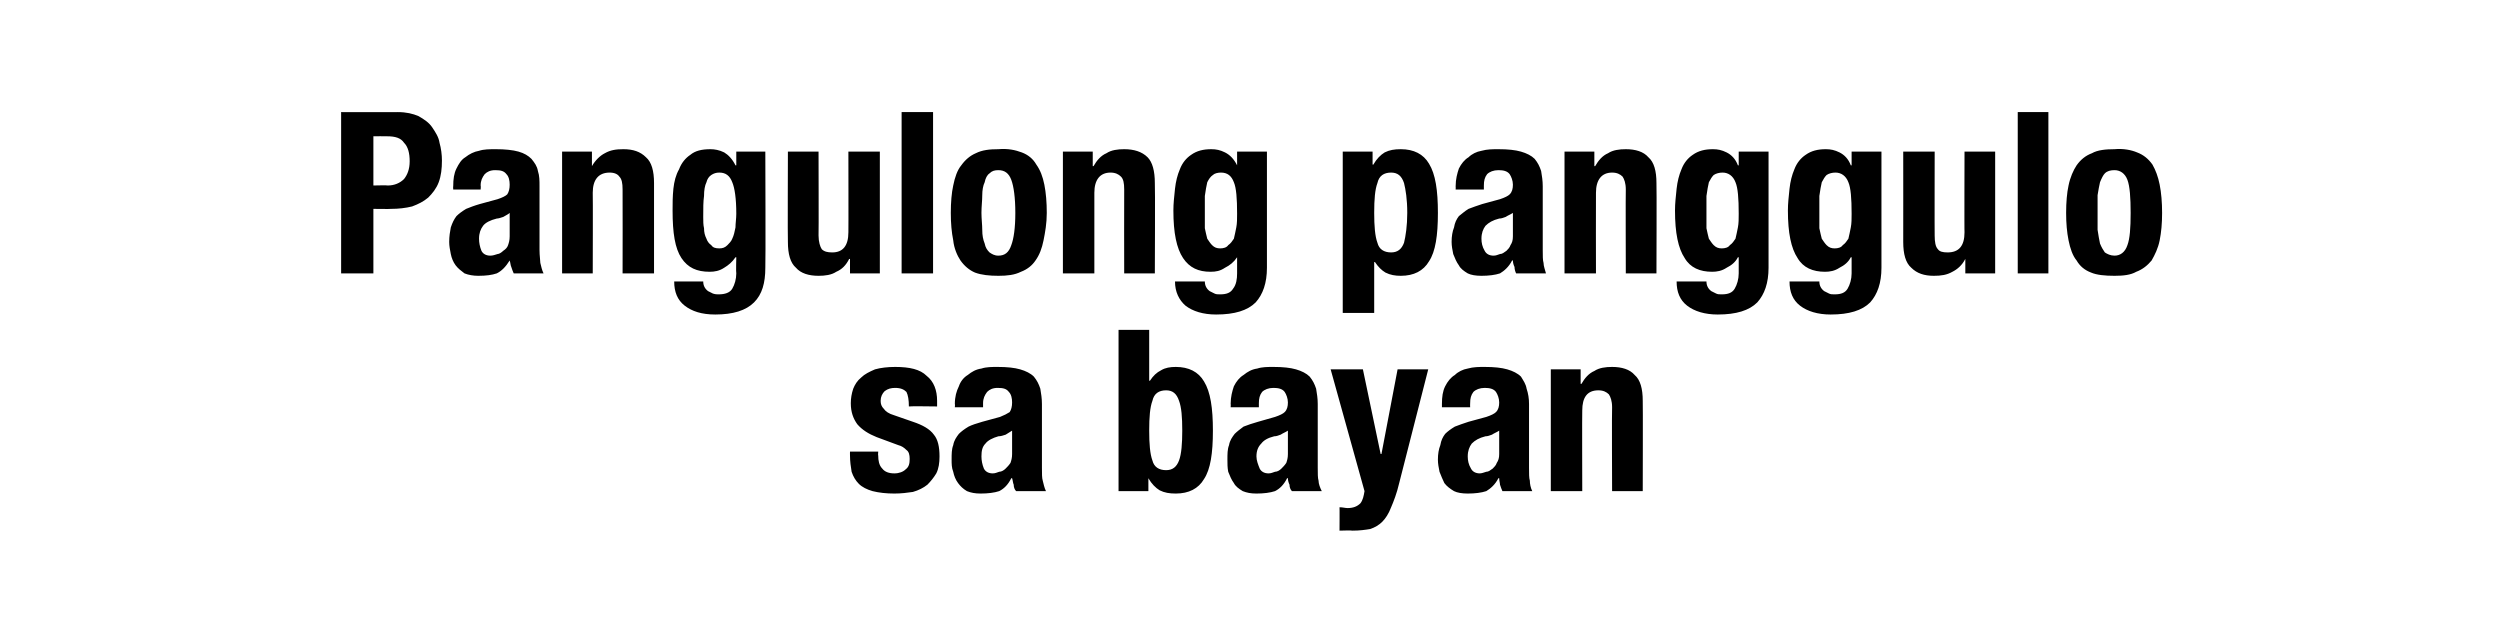 <?xml version="1.0" standalone="no"?>
<!DOCTYPE svg PUBLIC "-//W3C//DTD SVG 1.1//EN" "http://www.w3.org/Graphics/SVG/1.1/DTD/svg11.dtd">
<svg xmlns="http://www.w3.org/2000/svg" version="1.1" width="310px" height="78.3px" viewBox="0 -7 310 78.3" style="top:-7px">
  <desc>Pangulong panggulo sa bayan</desc>
  <defs/>
  <g id="Polygon18208">
    <path d="M 105.4 49 C 105.4 49 105.39 49.51 105.4 49.5 C 105.4 50.2 105.5 50.9 105.6 51.5 C 105.8 52.1 106.1 52.6 106.5 53 C 106.9 53.4 107.5 53.7 108.2 53.9 C 109 54.1 109.9 54.2 110.9 54.2 C 111.8 54.2 112.5 54.1 113.2 54 C 113.9 53.8 114.5 53.5 115 53.1 C 115.4 52.7 115.8 52.2 116.1 51.7 C 116.4 51.1 116.5 50.4 116.5 49.6 C 116.5 48.4 116.3 47.5 115.8 46.9 C 115.3 46.2 114.4 45.7 113.2 45.3 C 113.2 45.3 110.9 44.5 110.9 44.5 C 110.2 44.3 109.8 44 109.6 43.7 C 109.3 43.4 109.2 43.1 109.2 42.7 C 109.2 42.2 109.4 41.8 109.7 41.5 C 110.1 41.2 110.5 41.1 111 41.1 C 111.7 41.1 112.1 41.3 112.4 41.6 C 112.6 42 112.7 42.6 112.7 43.4 C 112.73 43.35 116.2 43.4 116.2 43.4 C 116.2 43.4 116.2 42.74 116.2 42.7 C 116.2 41.4 115.8 40.3 114.9 39.6 C 114.1 38.8 112.8 38.5 111 38.5 C 110.1 38.5 109.2 38.6 108.5 38.8 C 107.8 39.1 107.2 39.4 106.8 39.8 C 106.3 40.2 106 40.7 105.8 41.2 C 105.6 41.8 105.5 42.4 105.5 43 C 105.5 44.1 105.8 44.9 106.3 45.6 C 106.9 46.3 107.7 46.8 108.7 47.2 C 108.7 47.2 111.4 48.2 111.4 48.2 C 111.8 48.3 112.1 48.5 112.4 48.8 C 112.7 49 112.8 49.4 112.8 49.9 C 112.8 50.5 112.7 50.9 112.3 51.2 C 112 51.5 111.5 51.7 110.9 51.7 C 110.2 51.7 109.7 51.5 109.4 51.1 C 109 50.7 108.9 50.1 108.9 49.5 C 108.86 49.48 108.9 49 108.9 49 L 105.4 49 Z M 125.5 49.3 C 125.5 49.8 125.4 50.1 125.3 50.4 C 125.1 50.7 124.9 50.9 124.7 51.1 C 124.5 51.3 124.2 51.5 123.9 51.5 C 123.6 51.6 123.4 51.7 123.1 51.7 C 122.6 51.7 122.2 51.5 122 51.1 C 121.8 50.6 121.7 50.1 121.7 49.6 C 121.7 48.9 121.8 48.4 122.2 48 C 122.5 47.6 123.1 47.3 123.8 47.1 C 124.1 47.1 124.4 47 124.7 46.9 C 125 46.7 125.2 46.6 125.5 46.4 C 125.5 46.4 125.5 49.3 125.5 49.3 Z M 121.9 43.5 C 121.9 43.5 121.91 43.04 121.9 43 C 121.9 42.4 122.1 42 122.4 41.6 C 122.7 41.3 123.1 41.1 123.7 41.1 C 124.4 41.1 124.8 41.2 125.1 41.6 C 125.4 41.9 125.5 42.4 125.5 42.9 C 125.5 43.4 125.4 43.8 125.2 44.1 C 124.9 44.3 124.5 44.5 124 44.7 C 124 44.7 121.8 45.3 121.8 45.3 C 121.1 45.5 120.5 45.7 120.1 45.9 C 119.6 46.2 119.2 46.5 118.9 46.8 C 118.6 47.2 118.3 47.6 118.2 48.2 C 118 48.7 118 49.3 118 50 C 118 50.5 118 51 118.2 51.5 C 118.3 52 118.5 52.5 118.8 52.9 C 119.1 53.3 119.4 53.6 119.9 53.9 C 120.4 54.1 120.9 54.2 121.6 54.2 C 122.5 54.2 123.3 54.1 123.9 53.9 C 124.5 53.6 125 53.1 125.4 52.3 C 125.4 52.3 125.5 52.3 125.5 52.3 C 125.6 52.6 125.6 52.9 125.7 53.1 C 125.7 53.4 125.8 53.7 126 53.9 C 126 53.9 129.7 53.9 129.7 53.9 C 129.5 53.5 129.4 53 129.3 52.6 C 129.2 52.3 129.2 51.7 129.2 51 C 129.2 51 129.2 43.1 129.2 43.1 C 129.2 42.4 129.1 41.8 129 41.2 C 128.8 40.6 128.6 40.2 128.2 39.7 C 127.8 39.3 127.2 39 126.5 38.8 C 125.8 38.6 124.9 38.5 123.7 38.5 C 123 38.5 122.3 38.5 121.7 38.7 C 121 38.8 120.5 39.1 120 39.5 C 119.5 39.8 119.1 40.3 118.9 40.9 C 118.6 41.5 118.4 42.2 118.4 43.1 C 118.44 43.1 118.4 43.5 118.4 43.5 L 121.9 43.5 Z M 138.7 53.9 L 142.4 53.9 L 142.4 52.3 C 142.4 52.3 142.41 52.31 142.4 52.3 C 142.8 53 143.3 53.5 143.8 53.8 C 144.4 54.1 145 54.2 145.8 54.2 C 147.4 54.2 148.6 53.6 149.3 52.4 C 150.1 51.2 150.4 49.2 150.4 46.4 C 150.4 43.6 150.1 41.6 149.3 40.3 C 148.6 39.1 147.4 38.5 145.8 38.5 C 145.1 38.5 144.5 38.6 144 38.9 C 143.4 39.2 143 39.6 142.6 40.2 C 142.58 40.24 142.5 40.2 142.5 40.2 L 142.5 33.9 L 138.7 33.9 L 138.7 53.9 Z M 142.9 42.7 C 143.1 41.8 143.7 41.4 144.6 41.4 C 145.4 41.4 145.9 41.8 146.2 42.7 C 146.5 43.5 146.6 44.7 146.6 46.4 C 146.6 48 146.5 49.3 146.2 50.1 C 145.9 50.9 145.4 51.3 144.6 51.3 C 143.7 51.3 143.1 50.9 142.9 50.1 C 142.6 49.3 142.5 48 142.5 46.4 C 142.5 44.7 142.6 43.5 142.9 42.7 Z M 159.7 49.3 C 159.7 49.8 159.6 50.1 159.5 50.4 C 159.3 50.7 159.1 50.9 158.9 51.1 C 158.7 51.3 158.4 51.5 158.1 51.5 C 157.8 51.6 157.6 51.7 157.3 51.7 C 156.8 51.7 156.4 51.5 156.2 51.1 C 156 50.6 155.8 50.1 155.8 49.6 C 155.8 48.9 156 48.4 156.4 48 C 156.7 47.6 157.2 47.3 158 47.1 C 158.3 47.1 158.5 47 158.8 46.9 C 159.1 46.7 159.4 46.6 159.7 46.4 C 159.7 46.4 159.7 49.3 159.7 49.3 Z M 156.1 43.5 C 156.1 43.5 156.1 43.04 156.1 43 C 156.1 42.4 156.2 42 156.5 41.6 C 156.8 41.3 157.3 41.1 157.9 41.1 C 158.5 41.1 159 41.2 159.3 41.6 C 159.5 41.9 159.7 42.4 159.7 42.9 C 159.7 43.4 159.6 43.8 159.3 44.1 C 159.1 44.3 158.7 44.5 158.1 44.7 C 158.1 44.7 156 45.3 156 45.3 C 155.3 45.5 154.7 45.7 154.2 45.9 C 153.8 46.2 153.4 46.5 153.1 46.8 C 152.8 47.2 152.5 47.6 152.4 48.2 C 152.2 48.7 152.2 49.3 152.2 50 C 152.2 50.5 152.2 51 152.3 51.5 C 152.5 52 152.7 52.5 153 52.9 C 153.2 53.3 153.6 53.6 154.1 53.9 C 154.6 54.1 155.1 54.2 155.8 54.2 C 156.7 54.2 157.5 54.1 158.1 53.9 C 158.7 53.6 159.2 53.1 159.6 52.3 C 159.6 52.3 159.7 52.3 159.7 52.3 C 159.7 52.6 159.8 52.9 159.9 53.1 C 159.9 53.4 160 53.7 160.2 53.9 C 160.2 53.9 163.9 53.9 163.9 53.9 C 163.7 53.5 163.5 53 163.5 52.6 C 163.4 52.3 163.4 51.7 163.4 51 C 163.4 51 163.4 43.1 163.4 43.1 C 163.4 42.4 163.3 41.8 163.2 41.2 C 163 40.6 162.8 40.2 162.4 39.7 C 162 39.3 161.4 39 160.7 38.8 C 160 38.6 159.1 38.5 157.9 38.5 C 157.2 38.5 156.5 38.5 155.9 38.7 C 155.2 38.8 154.7 39.1 154.2 39.5 C 153.7 39.8 153.3 40.3 153 40.9 C 152.8 41.5 152.6 42.2 152.6 43.1 C 152.63 43.1 152.6 43.5 152.6 43.5 L 156.1 43.5 Z M 166.1 58.8 C 166.1 58.8 167.69 58.75 167.7 58.8 C 168.6 58.8 169.3 58.7 169.9 58.6 C 170.5 58.4 171 58.1 171.4 57.7 C 171.8 57.3 172.2 56.7 172.5 55.9 C 172.8 55.2 173.2 54.2 173.5 52.9 C 173.49 52.9 177.1 38.8 177.1 38.8 L 173.3 38.8 L 171.3 49.3 L 171.2 49.3 L 169 38.8 L 165 38.8 C 165 38.8 169.2 53.91 169.2 53.9 C 169.1 54.5 169 55 168.7 55.4 C 168.3 55.8 167.8 56 167.1 56 C 166.8 56 166.5 55.9 166.1 55.9 C 166.12 55.87 166.1 58.8 166.1 58.8 Z M 185.9 49.3 C 185.9 49.8 185.8 50.1 185.6 50.4 C 185.5 50.7 185.3 50.9 185.1 51.1 C 184.8 51.3 184.6 51.5 184.3 51.5 C 184 51.6 183.7 51.7 183.5 51.7 C 183 51.7 182.6 51.5 182.4 51.1 C 182.1 50.6 182 50.1 182 49.6 C 182 48.9 182.2 48.4 182.5 48 C 182.9 47.6 183.4 47.3 184.2 47.1 C 184.5 47.1 184.7 47 185 46.9 C 185.3 46.7 185.6 46.6 185.9 46.4 C 185.9 46.4 185.9 49.3 185.9 49.3 Z M 182.3 43.5 C 182.3 43.5 182.28 43.04 182.3 43 C 182.3 42.4 182.4 42 182.7 41.6 C 183 41.3 183.5 41.1 184.1 41.1 C 184.7 41.1 185.2 41.2 185.5 41.6 C 185.7 41.9 185.9 42.4 185.9 42.9 C 185.9 43.4 185.8 43.8 185.5 44.1 C 185.3 44.3 184.9 44.5 184.3 44.7 C 184.3 44.7 182.1 45.3 182.1 45.3 C 181.5 45.5 180.9 45.7 180.4 45.9 C 179.9 46.2 179.5 46.5 179.2 46.8 C 178.9 47.2 178.7 47.6 178.6 48.2 C 178.4 48.7 178.3 49.3 178.3 50 C 178.3 50.5 178.4 51 178.5 51.5 C 178.7 52 178.9 52.5 179.1 52.9 C 179.4 53.3 179.8 53.6 180.3 53.9 C 180.7 54.1 181.3 54.2 182 54.2 C 182.9 54.2 183.7 54.1 184.3 53.9 C 184.8 53.6 185.4 53.1 185.8 52.3 C 185.8 52.3 185.9 52.3 185.9 52.3 C 185.9 52.6 186 52.9 186 53.1 C 186.1 53.4 186.2 53.7 186.3 53.9 C 186.3 53.9 190 53.9 190 53.9 C 189.8 53.5 189.7 53 189.7 52.6 C 189.6 52.3 189.6 51.7 189.6 51 C 189.6 51 189.6 43.1 189.6 43.1 C 189.6 42.4 189.5 41.8 189.3 41.2 C 189.2 40.6 188.9 40.2 188.6 39.7 C 188.2 39.3 187.6 39 186.9 38.8 C 186.2 38.6 185.3 38.5 184.1 38.5 C 183.4 38.5 182.7 38.5 182 38.7 C 181.4 38.8 180.8 39.1 180.4 39.5 C 179.9 39.8 179.5 40.3 179.2 40.9 C 178.9 41.5 178.8 42.2 178.8 43.1 C 178.81 43.1 178.8 43.5 178.8 43.5 L 182.3 43.5 Z M 192.3 53.9 L 196.2 53.9 C 196.2 53.9 196.17 43.91 196.2 43.9 C 196.2 42.3 196.8 41.4 198.2 41.4 C 198.8 41.4 199.2 41.6 199.5 41.9 C 199.7 42.2 199.9 42.7 199.9 43.5 C 199.86 43.52 199.9 53.9 199.9 53.9 L 203.7 53.9 C 203.7 53.9 203.73 42.74 203.7 42.7 C 203.7 41.2 203.4 40.1 202.7 39.5 C 202.1 38.8 201.1 38.5 199.9 38.5 C 199.1 38.5 198.3 38.6 197.7 39 C 197 39.3 196.5 39.9 196.1 40.6 C 196.05 40.61 196 40.6 196 40.6 L 196 38.8 L 192.3 38.8 L 192.3 53.9 Z " stroke="none" fill="#000"/>
  </g>
  <g id="Polygon18207">
    <path d="M 46.3 9.9 C 46.3 9.9 47.99 9.88 48 9.9 C 49 9.9 49.7 10.1 50.1 10.7 C 50.6 11.2 50.8 12 50.8 13 C 50.8 14 50.5 14.7 50.1 15.2 C 49.6 15.7 48.9 16 48.1 16 C 48.1 15.96 46.3 16 46.3 16 L 46.3 9.9 Z M 42.3 26.9 L 46.3 26.9 L 46.3 18.9 C 46.3 18.9 48.47 18.93 48.5 18.9 C 49.4 18.9 50.3 18.8 51.1 18.6 C 51.9 18.3 52.5 18 53.1 17.5 C 53.6 17 54.1 16.4 54.4 15.6 C 54.7 14.8 54.8 13.9 54.8 12.9 C 54.8 12.2 54.7 11.4 54.5 10.7 C 54.4 10 54 9.4 53.6 8.8 C 53.2 8.2 52.6 7.8 51.9 7.4 C 51.2 7.1 50.4 6.9 49.3 6.9 C 49.34 6.92 42.3 6.9 42.3 6.9 L 42.3 26.9 Z M 63.2 22.3 C 63.2 22.8 63.1 23.1 63 23.4 C 62.9 23.7 62.7 23.9 62.4 24.1 C 62.2 24.3 61.9 24.5 61.7 24.5 C 61.4 24.6 61.1 24.7 60.8 24.7 C 60.3 24.7 59.9 24.5 59.7 24.1 C 59.5 23.6 59.4 23.1 59.4 22.6 C 59.4 21.9 59.6 21.4 59.9 21 C 60.2 20.6 60.8 20.3 61.6 20.1 C 61.8 20.1 62.1 20 62.4 19.9 C 62.7 19.7 63 19.6 63.2 19.4 C 63.2 19.4 63.2 22.3 63.2 22.3 Z M 59.6 16.5 C 59.6 16.5 59.64 16.04 59.6 16 C 59.6 15.4 59.8 15 60.1 14.6 C 60.4 14.3 60.8 14.1 61.4 14.1 C 62.1 14.1 62.5 14.2 62.8 14.6 C 63.1 14.9 63.2 15.4 63.2 15.9 C 63.2 16.4 63.1 16.8 62.9 17.1 C 62.7 17.3 62.3 17.5 61.7 17.7 C 61.7 17.7 59.5 18.3 59.5 18.3 C 58.8 18.5 58.3 18.7 57.8 18.9 C 57.3 19.2 56.9 19.5 56.6 19.8 C 56.3 20.2 56.1 20.6 55.9 21.2 C 55.8 21.7 55.7 22.3 55.7 23 C 55.7 23.5 55.8 24 55.9 24.5 C 56 25 56.2 25.5 56.5 25.9 C 56.8 26.3 57.2 26.6 57.6 26.9 C 58.1 27.1 58.7 27.2 59.3 27.2 C 60.3 27.2 61 27.1 61.6 26.9 C 62.2 26.6 62.7 26.1 63.2 25.3 C 63.2 25.3 63.2 25.3 63.2 25.3 C 63.3 25.6 63.3 25.9 63.4 26.1 C 63.5 26.4 63.6 26.7 63.7 26.9 C 63.7 26.9 67.4 26.9 67.4 26.9 C 67.2 26.5 67.1 26 67 25.6 C 67 25.3 66.9 24.7 66.9 24 C 66.9 24 66.9 16.1 66.9 16.1 C 66.9 15.4 66.9 14.8 66.7 14.2 C 66.6 13.6 66.3 13.2 65.9 12.7 C 65.5 12.3 65 12 64.3 11.8 C 63.6 11.6 62.6 11.5 61.5 11.5 C 60.7 11.5 60 11.5 59.4 11.7 C 58.8 11.8 58.2 12.1 57.7 12.5 C 57.2 12.8 56.9 13.3 56.6 13.9 C 56.3 14.5 56.2 15.2 56.2 16.1 C 56.17 16.1 56.2 16.5 56.2 16.5 L 59.6 16.5 Z M 69.7 26.9 L 73.5 26.9 C 73.5 26.9 73.53 16.91 73.5 16.9 C 73.5 15.3 74.2 14.4 75.6 14.4 C 76.2 14.4 76.6 14.6 76.8 14.9 C 77.1 15.2 77.2 15.7 77.2 16.5 C 77.22 16.52 77.2 26.9 77.2 26.9 L 81.1 26.9 C 81.1 26.9 81.09 15.74 81.1 15.7 C 81.1 14.2 80.8 13.1 80.1 12.5 C 79.4 11.8 78.5 11.5 77.3 11.5 C 76.4 11.5 75.7 11.6 75 12 C 74.4 12.3 73.8 12.9 73.4 13.6 C 73.42 13.61 73.4 13.6 73.4 13.6 L 73.4 11.8 L 69.7 11.8 L 69.7 26.9 Z M 87.3 17.3 C 87.3 16.6 87.4 16 87.6 15.6 C 87.7 15.2 87.9 14.9 88.2 14.7 C 88.5 14.5 88.8 14.4 89.2 14.4 C 90 14.4 90.5 14.8 90.8 15.6 C 91.1 16.3 91.3 17.6 91.3 19.5 C 91.3 20.1 91.2 20.7 91.2 21.2 C 91.1 21.7 91 22.2 90.8 22.6 C 90.7 22.9 90.4 23.2 90.2 23.4 C 89.9 23.7 89.6 23.8 89.2 23.8 C 88.7 23.8 88.4 23.7 88.2 23.4 C 87.9 23.2 87.7 22.9 87.6 22.6 C 87.4 22.2 87.3 21.8 87.3 21.3 C 87.2 20.9 87.2 20.4 87.2 19.9 C 87.2 18.8 87.2 18 87.3 17.3 Z M 91.3 11.8 L 91.3 13.5 C 91.3 13.5 91.2 13.52 91.2 13.5 C 90.8 12.7 90.3 12.2 89.8 11.9 C 89.2 11.6 88.6 11.5 88.1 11.5 C 87 11.5 86.2 11.7 85.6 12.2 C 85 12.6 84.5 13.2 84.2 14 C 83.8 14.7 83.6 15.5 83.5 16.4 C 83.4 17.4 83.4 18.2 83.4 19.1 C 83.4 21.9 83.7 23.8 84.5 25 C 85.3 26.2 86.4 26.7 88 26.7 C 88.6 26.7 89.2 26.6 89.8 26.2 C 90.3 25.9 90.8 25.5 91.2 24.9 C 91.2 24.89 91.3 24.9 91.3 24.9 C 91.3 24.9 91.25 26.88 91.3 26.9 C 91.3 27.6 91.1 28.3 90.8 28.8 C 90.5 29.3 89.9 29.5 89.1 29.5 C 88.9 29.5 88.7 29.5 88.4 29.4 C 88.2 29.3 88 29.2 87.8 29.1 C 87.4 28.8 87.2 28.4 87.2 27.9 C 87.2 27.9 83.6 27.9 83.6 27.9 C 83.6 29.2 84 30.2 84.9 30.9 C 85.8 31.6 87 32 88.7 32 C 90.9 32 92.5 31.5 93.5 30.5 C 94.5 29.5 94.9 28.1 94.9 26.2 C 94.95 26.15 94.9 11.8 94.9 11.8 L 91.3 11.8 Z M 105.4 26.9 L 109.1 26.9 L 109.1 11.8 L 105.2 11.8 C 105.2 11.8 105.22 21.84 105.2 21.8 C 105.2 23.5 104.5 24.3 103.2 24.3 C 102.6 24.3 102.2 24.2 101.9 23.9 C 101.7 23.6 101.5 23 101.5 22.2 C 101.53 22.23 101.5 11.8 101.5 11.8 L 97.7 11.8 C 97.7 11.8 97.66 23.02 97.7 23 C 97.7 24.5 98 25.6 98.7 26.2 C 99.3 26.9 100.3 27.2 101.5 27.2 C 102.3 27.2 103.1 27.1 103.7 26.7 C 104.4 26.4 104.9 25.9 105.3 25.1 C 105.34 25.14 105.4 25.1 105.4 25.1 L 105.4 26.9 Z M 111.8 26.9 L 115.7 26.9 L 115.7 6.9 L 111.8 6.9 L 111.8 26.9 Z M 121.8 17.2 C 121.8 16.6 121.9 16 122.1 15.6 C 122.2 15.1 122.4 14.7 122.7 14.5 C 123 14.2 123.3 14.1 123.8 14.1 C 124.6 14.1 125.1 14.5 125.4 15.3 C 125.7 16.1 125.9 17.5 125.9 19.4 C 125.9 21.3 125.7 22.6 125.4 23.4 C 125.1 24.3 124.6 24.7 123.8 24.7 C 123.3 24.7 123 24.5 122.7 24.3 C 122.4 24 122.2 23.7 122.1 23.2 C 121.9 22.7 121.8 22.2 121.8 21.5 C 121.8 20.9 121.7 20.1 121.7 19.4 C 121.7 18.6 121.8 17.9 121.8 17.2 Z M 118.2 22.8 C 118.3 23.8 118.7 24.7 119.1 25.3 C 119.6 26 120.2 26.5 120.9 26.8 C 121.7 27.1 122.7 27.2 123.8 27.2 C 124.9 27.2 125.8 27.1 126.6 26.7 C 127.4 26.4 128 25.9 128.4 25.3 C 128.9 24.6 129.2 23.8 129.4 22.8 C 129.6 21.8 129.8 20.7 129.8 19.4 C 129.8 18.1 129.7 16.9 129.5 15.9 C 129.3 14.9 129 14.1 128.5 13.4 C 128.1 12.7 127.5 12.2 126.7 11.9 C 125.9 11.6 125 11.4 123.8 11.5 C 122.7 11.5 121.8 11.6 121 12 C 120.3 12.3 119.7 12.8 119.2 13.5 C 118.7 14.1 118.4 15 118.2 16 C 118 16.9 117.9 18.1 117.9 19.4 C 117.9 20.7 118 21.8 118.2 22.8 Z M 131.8 26.9 L 135.7 26.9 C 135.7 26.9 135.69 16.91 135.7 16.9 C 135.7 15.3 136.4 14.4 137.7 14.4 C 138.3 14.4 138.7 14.6 139 14.9 C 139.3 15.2 139.4 15.7 139.4 16.5 C 139.38 16.52 139.4 26.9 139.4 26.9 L 143.2 26.9 C 143.2 26.9 143.25 15.74 143.2 15.7 C 143.2 14.2 142.9 13.1 142.3 12.5 C 141.6 11.8 140.6 11.5 139.4 11.5 C 138.6 11.5 137.8 11.6 137.2 12 C 136.5 12.3 136 12.9 135.6 13.6 C 135.58 13.61 135.5 13.6 135.5 13.6 L 135.5 11.8 L 131.8 11.8 L 131.8 26.9 Z M 149.4 17.3 C 149.5 16.6 149.6 16 149.7 15.6 C 149.9 15.2 150.1 14.9 150.4 14.7 C 150.6 14.5 151 14.4 151.4 14.4 C 152.2 14.4 152.7 14.8 153 15.6 C 153.3 16.3 153.4 17.6 153.4 19.5 C 153.4 20.1 153.4 20.7 153.3 21.2 C 153.2 21.7 153.1 22.2 153 22.6 C 152.8 22.9 152.6 23.2 152.3 23.4 C 152.1 23.7 151.7 23.8 151.3 23.8 C 150.9 23.8 150.6 23.7 150.3 23.4 C 150.1 23.2 149.9 22.9 149.7 22.6 C 149.6 22.2 149.5 21.8 149.4 21.3 C 149.4 20.9 149.4 20.4 149.4 19.9 C 149.4 18.8 149.4 18 149.4 17.3 Z M 153.4 11.8 L 153.4 13.5 C 153.4 13.5 153.36 13.52 153.4 13.5 C 153 12.7 152.5 12.2 151.9 11.9 C 151.3 11.6 150.8 11.5 150.2 11.5 C 149.2 11.5 148.4 11.7 147.7 12.2 C 147.1 12.6 146.6 13.2 146.3 14 C 146 14.7 145.8 15.5 145.7 16.4 C 145.6 17.4 145.5 18.2 145.5 19.1 C 145.5 21.9 145.9 23.8 146.7 25 C 147.5 26.2 148.6 26.7 150.1 26.7 C 150.8 26.7 151.3 26.6 151.9 26.2 C 152.5 25.9 153 25.5 153.4 24.9 C 153.36 24.89 153.4 24.9 153.4 24.9 C 153.4 24.9 153.41 26.88 153.4 26.9 C 153.4 27.6 153.3 28.3 152.9 28.8 C 152.6 29.3 152.1 29.5 151.3 29.5 C 151 29.5 150.8 29.5 150.6 29.4 C 150.4 29.3 150.2 29.2 150 29.1 C 149.6 28.8 149.4 28.4 149.4 27.9 C 149.4 27.9 145.7 27.9 145.7 27.9 C 145.7 29.2 146.2 30.2 147 30.9 C 147.9 31.6 149.2 32 150.8 32 C 153.1 32 154.7 31.5 155.7 30.5 C 156.6 29.5 157.1 28.1 157.1 26.2 C 157.11 26.15 157.1 11.8 157.1 11.8 L 153.4 11.8 Z M 166.5 31.8 L 170.4 31.8 L 170.4 25.5 C 170.4 25.5 170.46 25.51 170.5 25.5 C 170.9 26.1 171.3 26.5 171.8 26.8 C 172.4 27.1 173 27.2 173.7 27.2 C 175.3 27.2 176.5 26.6 177.2 25.4 C 178 24.2 178.3 22.2 178.3 19.4 C 178.3 16.6 178 14.6 177.2 13.3 C 176.5 12.1 175.3 11.5 173.7 11.5 C 172.9 11.5 172.3 11.6 171.7 11.9 C 171.2 12.2 170.7 12.7 170.3 13.4 C 170.3 13.44 170.2 13.4 170.2 13.4 L 170.2 11.8 L 166.5 11.8 L 166.5 31.8 Z M 170.8 15.7 C 171 14.8 171.6 14.4 172.5 14.4 C 173.3 14.4 173.8 14.8 174.1 15.7 C 174.3 16.5 174.5 17.7 174.5 19.4 C 174.5 21 174.3 22.3 174.1 23.1 C 173.8 23.9 173.3 24.3 172.5 24.3 C 171.6 24.3 171 23.9 170.8 23.1 C 170.5 22.3 170.4 21 170.4 19.4 C 170.4 17.7 170.5 16.5 170.8 15.7 Z M 187.6 22.3 C 187.6 22.8 187.5 23.1 187.3 23.4 C 187.2 23.7 187 23.9 186.8 24.1 C 186.5 24.3 186.3 24.5 186 24.5 C 185.7 24.6 185.5 24.7 185.2 24.7 C 184.7 24.7 184.3 24.5 184.1 24.1 C 183.8 23.6 183.7 23.1 183.7 22.6 C 183.7 21.9 183.9 21.4 184.2 21 C 184.6 20.6 185.1 20.3 185.9 20.1 C 186.2 20.1 186.4 20 186.7 19.9 C 187 19.7 187.3 19.6 187.6 19.4 C 187.6 19.4 187.6 22.3 187.6 22.3 Z M 184 16.5 C 184 16.5 183.99 16.04 184 16 C 184 15.4 184.1 15 184.4 14.6 C 184.7 14.3 185.2 14.1 185.8 14.1 C 186.4 14.1 186.9 14.2 187.2 14.6 C 187.4 14.9 187.6 15.4 187.6 15.9 C 187.6 16.4 187.5 16.8 187.2 17.1 C 187 17.3 186.6 17.5 186 17.7 C 186 17.7 183.8 18.3 183.8 18.3 C 183.2 18.5 182.6 18.7 182.1 18.9 C 181.6 19.2 181.3 19.5 180.9 19.8 C 180.6 20.2 180.4 20.6 180.3 21.2 C 180.1 21.7 180 22.3 180 23 C 180 23.5 180.1 24 180.2 24.5 C 180.4 25 180.6 25.5 180.9 25.9 C 181.1 26.3 181.5 26.6 182 26.9 C 182.4 27.1 183 27.2 183.7 27.2 C 184.6 27.2 185.4 27.1 186 26.9 C 186.5 26.6 187.1 26.1 187.5 25.3 C 187.5 25.3 187.6 25.3 187.6 25.3 C 187.6 25.6 187.7 25.9 187.8 26.1 C 187.8 26.4 187.9 26.7 188 26.9 C 188 26.9 191.7 26.9 191.7 26.9 C 191.6 26.5 191.4 26 191.4 25.6 C 191.3 25.3 191.3 24.7 191.3 24 C 191.3 24 191.3 16.1 191.3 16.1 C 191.3 15.4 191.2 14.8 191.1 14.2 C 190.9 13.6 190.7 13.2 190.3 12.7 C 189.9 12.3 189.3 12 188.6 11.8 C 187.9 11.6 187 11.5 185.8 11.5 C 185.1 11.5 184.4 11.5 183.7 11.7 C 183.1 11.8 182.5 12.1 182.1 12.5 C 181.6 12.8 181.2 13.3 180.9 13.9 C 180.7 14.5 180.5 15.2 180.5 16.1 C 180.52 16.1 180.5 16.5 180.5 16.5 L 184 16.5 Z M 194 26.9 L 197.9 26.9 C 197.9 26.9 197.88 16.91 197.9 16.9 C 197.9 15.3 198.6 14.4 199.9 14.4 C 200.5 14.4 200.9 14.6 201.2 14.9 C 201.4 15.2 201.6 15.7 201.6 16.5 C 201.57 16.52 201.6 26.9 201.6 26.9 L 205.4 26.9 C 205.4 26.9 205.44 15.74 205.4 15.7 C 205.4 14.2 205.1 13.1 204.4 12.5 C 203.8 11.8 202.8 11.5 201.6 11.5 C 200.8 11.5 200 11.6 199.4 12 C 198.7 12.3 198.2 12.9 197.8 13.6 C 197.76 13.61 197.7 13.6 197.7 13.6 L 197.7 11.8 L 194 11.8 L 194 26.9 Z M 211.6 17.3 C 211.7 16.6 211.8 16 211.9 15.6 C 212.1 15.2 212.3 14.9 212.5 14.7 C 212.8 14.5 213.2 14.4 213.6 14.4 C 214.3 14.4 214.9 14.8 215.2 15.6 C 215.5 16.3 215.6 17.6 215.6 19.5 C 215.6 20.1 215.6 20.7 215.5 21.2 C 215.4 21.7 215.3 22.2 215.2 22.6 C 215 22.9 214.8 23.2 214.5 23.4 C 214.3 23.7 213.9 23.8 213.5 23.8 C 213.1 23.8 212.8 23.7 212.5 23.4 C 212.3 23.2 212.1 22.9 211.9 22.6 C 211.8 22.2 211.7 21.8 211.6 21.3 C 211.6 20.9 211.6 20.4 211.6 19.9 C 211.6 18.8 211.6 18 211.6 17.3 Z M 215.6 11.8 L 215.6 13.5 C 215.6 13.5 215.54 13.52 215.5 13.5 C 215.2 12.7 214.7 12.2 214.1 11.9 C 213.5 11.6 213 11.5 212.4 11.5 C 211.4 11.5 210.6 11.7 209.9 12.2 C 209.3 12.6 208.8 13.2 208.5 14 C 208.2 14.7 208 15.5 207.9 16.4 C 207.8 17.4 207.7 18.2 207.7 19.1 C 207.7 21.9 208.1 23.8 208.9 25 C 209.6 26.2 210.8 26.7 212.3 26.7 C 212.9 26.7 213.5 26.6 214.1 26.2 C 214.7 25.9 215.2 25.5 215.5 24.9 C 215.54 24.89 215.6 24.9 215.6 24.9 C 215.6 24.9 215.6 26.88 215.6 26.9 C 215.6 27.6 215.4 28.3 215.1 28.8 C 214.8 29.3 214.3 29.5 213.5 29.5 C 213.2 29.5 213 29.5 212.8 29.4 C 212.6 29.3 212.4 29.2 212.2 29.1 C 211.8 28.8 211.6 28.4 211.6 27.9 C 211.6 27.9 207.9 27.9 207.9 27.9 C 207.9 29.2 208.3 30.2 209.2 30.9 C 210.1 31.6 211.4 32 213 32 C 215.3 32 216.9 31.5 217.9 30.5 C 218.8 29.5 219.3 28.1 219.3 26.2 C 219.3 26.15 219.3 11.8 219.3 11.8 L 215.6 11.8 Z M 225.6 17.3 C 225.7 16.6 225.8 16 225.9 15.6 C 226.1 15.2 226.3 14.9 226.5 14.7 C 226.8 14.5 227.2 14.4 227.6 14.4 C 228.3 14.4 228.9 14.8 229.2 15.6 C 229.5 16.3 229.6 17.6 229.6 19.5 C 229.6 20.1 229.6 20.7 229.5 21.2 C 229.4 21.7 229.3 22.2 229.2 22.6 C 229 22.9 228.8 23.2 228.5 23.4 C 228.3 23.7 227.9 23.8 227.5 23.8 C 227.1 23.8 226.8 23.7 226.5 23.4 C 226.3 23.2 226.1 22.9 225.9 22.6 C 225.8 22.2 225.7 21.8 225.6 21.3 C 225.6 20.9 225.6 20.4 225.6 19.9 C 225.6 18.8 225.6 18 225.6 17.3 Z M 229.6 11.8 L 229.6 13.5 C 229.6 13.5 229.54 13.52 229.5 13.5 C 229.2 12.7 228.7 12.2 228.1 11.9 C 227.5 11.6 227 11.5 226.4 11.5 C 225.4 11.5 224.6 11.7 223.9 12.2 C 223.3 12.6 222.8 13.2 222.5 14 C 222.2 14.7 222 15.5 221.9 16.4 C 221.8 17.4 221.7 18.2 221.7 19.1 C 221.7 21.9 222.1 23.8 222.9 25 C 223.6 26.2 224.8 26.7 226.3 26.7 C 226.9 26.7 227.5 26.6 228.1 26.2 C 228.7 25.9 229.2 25.5 229.5 24.9 C 229.54 24.89 229.6 24.9 229.6 24.9 C 229.6 24.9 229.6 26.88 229.6 26.9 C 229.6 27.6 229.4 28.3 229.1 28.8 C 228.8 29.3 228.3 29.5 227.5 29.5 C 227.2 29.5 227 29.5 226.8 29.4 C 226.6 29.3 226.4 29.2 226.2 29.1 C 225.8 28.8 225.6 28.4 225.6 27.9 C 225.6 27.9 221.9 27.9 221.9 27.9 C 221.9 29.2 222.3 30.2 223.2 30.9 C 224.1 31.6 225.4 32 227 32 C 229.3 32 230.9 31.5 231.9 30.5 C 232.8 29.5 233.3 28.1 233.3 26.2 C 233.3 26.15 233.3 11.8 233.3 11.8 L 229.6 11.8 Z M 243.7 26.9 L 247.4 26.9 L 247.4 11.8 L 243.6 11.8 C 243.6 11.8 243.57 21.84 243.6 21.8 C 243.6 23.5 242.9 24.3 241.5 24.3 C 240.9 24.3 240.5 24.2 240.3 23.9 C 240 23.6 239.9 23 239.9 22.2 C 239.88 22.23 239.9 11.8 239.9 11.8 L 236 11.8 C 236 11.8 236.01 23.02 236 23 C 236 24.5 236.3 25.6 237 26.2 C 237.7 26.9 238.6 27.2 239.8 27.2 C 240.7 27.2 241.4 27.1 242.1 26.7 C 242.7 26.4 243.3 25.9 243.7 25.1 C 243.68 25.14 243.7 25.1 243.7 25.1 L 243.7 26.9 Z M 250.2 26.9 L 254 26.9 L 254 6.9 L 250.2 6.9 L 250.2 26.9 Z M 260.1 17.2 C 260.2 16.6 260.3 16 260.4 15.6 C 260.6 15.1 260.8 14.7 261 14.5 C 261.3 14.2 261.7 14.1 262.2 14.1 C 262.9 14.1 263.5 14.5 263.8 15.3 C 264.1 16.1 264.2 17.5 264.2 19.4 C 264.2 21.3 264.1 22.6 263.8 23.4 C 263.5 24.3 262.9 24.7 262.2 24.7 C 261.7 24.7 261.3 24.5 261 24.3 C 260.8 24 260.6 23.7 260.4 23.2 C 260.3 22.7 260.2 22.2 260.1 21.5 C 260.1 20.9 260.1 20.1 260.1 19.4 C 260.1 18.6 260.1 17.9 260.1 17.2 Z M 256.5 22.8 C 256.7 23.8 257 24.7 257.5 25.3 C 257.9 26 258.5 26.5 259.3 26.8 C 260 27.1 261 27.2 262.2 27.2 C 263.3 27.2 264.2 27.1 264.9 26.7 C 265.7 26.4 266.3 25.9 266.8 25.3 C 267.2 24.6 267.6 23.8 267.8 22.8 C 268 21.8 268.1 20.7 268.1 19.4 C 268.1 18.1 268 16.9 267.8 15.9 C 267.6 14.9 267.3 14.1 266.9 13.4 C 266.4 12.7 265.8 12.2 265 11.9 C 264.3 11.6 263.3 11.4 262.2 11.5 C 261.1 11.5 260.1 11.6 259.4 12 C 258.6 12.3 258 12.8 257.5 13.5 C 257.1 14.1 256.7 15 256.5 16 C 256.3 16.9 256.2 18.1 256.2 19.4 C 256.2 20.7 256.3 21.8 256.5 22.8 Z " stroke="none" fill="#000"/>
  </g>
</svg>